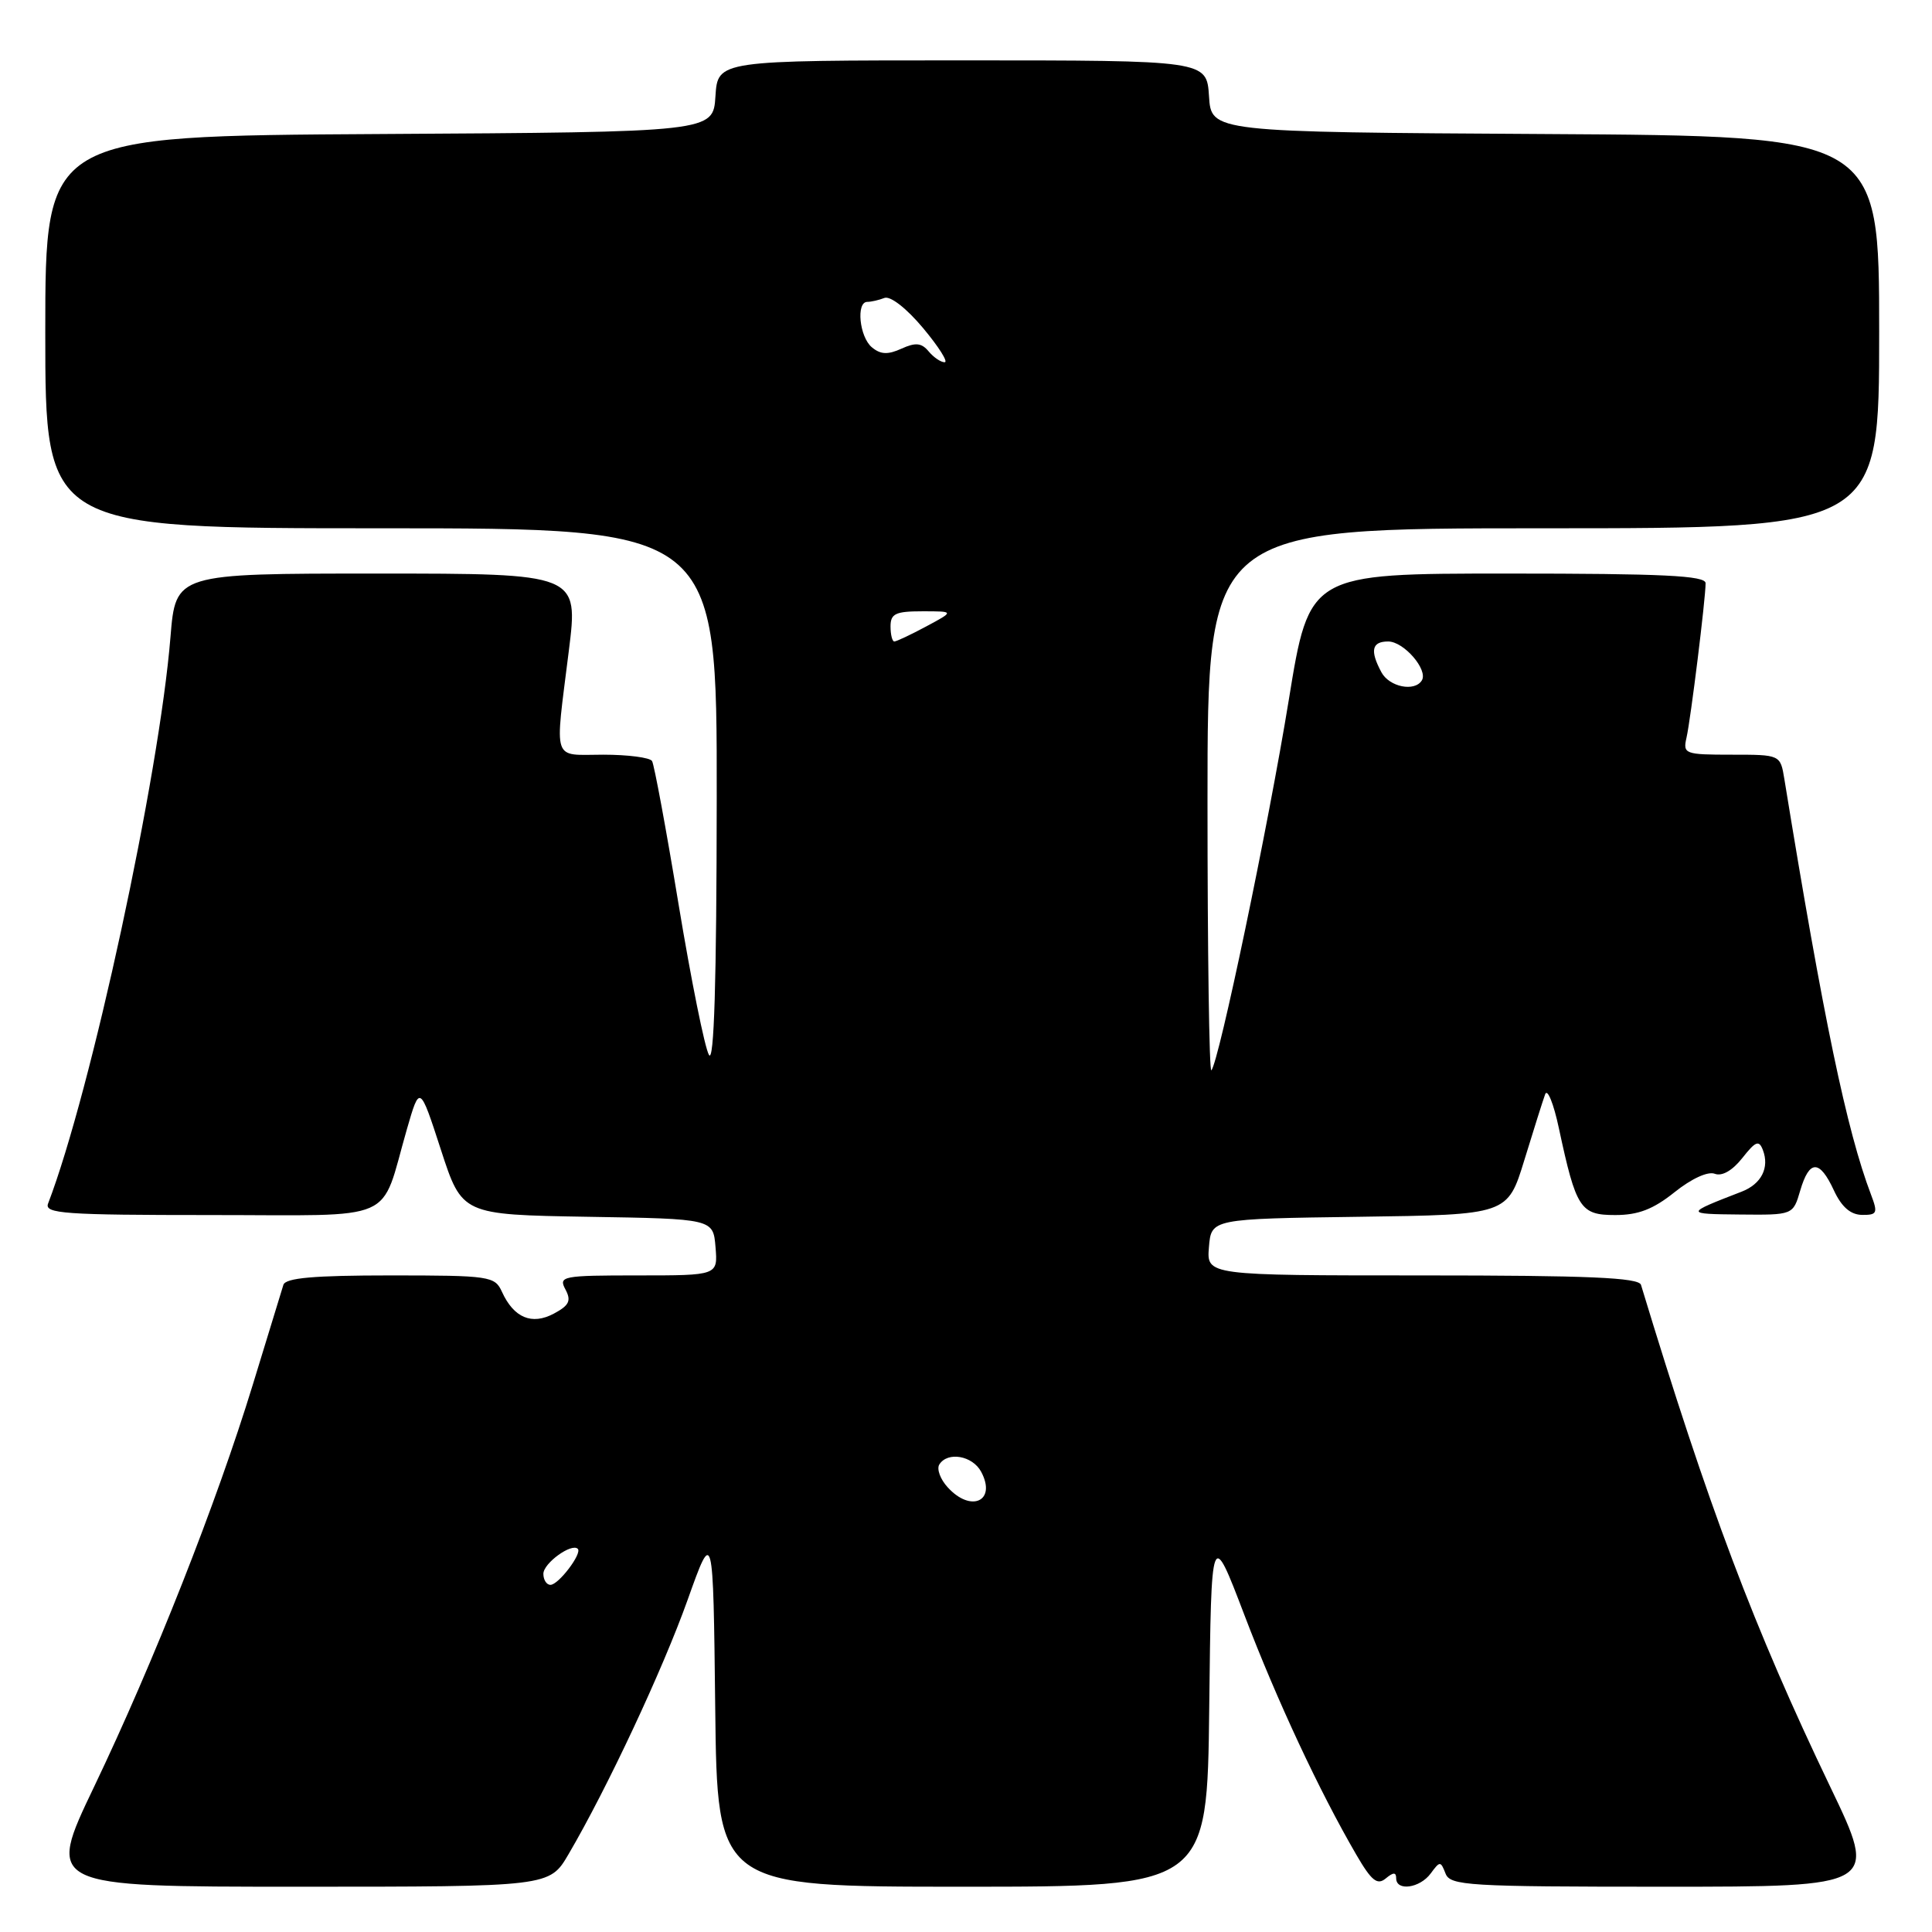 <?xml version="1.0" encoding="UTF-8" standalone="no"?>
<!DOCTYPE svg PUBLIC "-//W3C//DTD SVG 1.1//EN" "http://www.w3.org/Graphics/SVG/1.1/DTD/svg11.dtd" >
<svg xmlns="http://www.w3.org/2000/svg" xmlns:xlink="http://www.w3.org/1999/xlink" version="1.1" viewBox="0 0 256 256">
 <g >
 <path fill="currentColor"
d=" M 75.33 245.70 C 80.46 236.95 87.82 221.23 91.11 212.00 C 94.50 202.50 94.50 202.50 94.77 226.25 C 95.04 250.00 95.04 250.00 127.50 250.00 C 159.96 250.00 159.96 250.00 160.23 226.25 C 160.50 202.50 160.50 202.50 164.89 214.00 C 169.20 225.31 174.83 237.36 179.73 245.78 C 181.73 249.22 182.50 249.83 183.61 248.91 C 184.62 248.07 185.00 248.06 185.00 248.88 C 185.00 250.63 188.13 250.20 189.57 248.25 C 190.80 246.58 190.89 246.58 191.54 248.25 C 192.16 249.86 194.49 250.00 220.54 250.00 C 248.87 250.00 248.87 250.00 242.51 236.75 C 232.40 215.66 226.39 199.74 217.44 170.25 C 217.15 169.29 210.48 169.00 188.47 169.00 C 159.88 169.00 159.88 169.00 160.19 165.25 C 160.50 161.50 160.50 161.50 180.13 161.23 C 199.76 160.96 199.76 160.96 201.98 153.73 C 203.20 149.75 204.44 145.82 204.74 145.00 C 205.03 144.18 205.86 146.20 206.56 149.50 C 208.85 160.16 209.39 161.00 214.03 161.00 C 217.08 161.00 219.07 160.23 221.89 157.97 C 224.11 156.19 226.30 155.18 227.21 155.53 C 228.18 155.90 229.55 155.11 230.87 153.44 C 232.63 151.21 233.07 151.03 233.59 152.38 C 234.49 154.73 233.39 156.89 230.78 157.90 C 223.23 160.82 223.23 160.86 230.54 160.93 C 237.59 161.00 237.59 161.00 238.54 157.75 C 239.75 153.64 241.10 153.63 243.00 157.73 C 244.02 159.93 245.21 160.96 246.73 160.98 C 248.74 161.00 248.85 160.74 247.91 158.27 C 244.71 149.85 241.60 134.95 236.44 103.25 C 235.91 100.00 235.91 100.00 229.44 100.00 C 223.24 100.00 222.98 99.90 223.47 97.75 C 224.03 95.29 226.00 79.33 226.00 77.28 C 226.00 76.27 220.37 76.00 199.75 76.00 C 173.49 76.00 173.49 76.00 170.77 92.75 C 168.06 109.41 161.49 140.84 160.51 141.82 C 160.23 142.10 160.00 126.06 160.00 106.17 C 160.00 70.00 160.00 70.00 204.50 70.00 C 249.00 70.00 249.00 70.00 249.00 44.01 C 249.00 18.02 249.00 18.02 204.75 17.76 C 160.50 17.50 160.50 17.50 160.20 12.75 C 159.89 8.00 159.89 8.00 127.50 8.00 C 95.11 8.00 95.11 8.00 94.80 12.75 C 94.50 17.50 94.50 17.50 50.25 17.76 C 6.00 18.02 6.00 18.02 6.00 44.01 C 6.00 70.00 6.00 70.00 50.50 70.00 C 95.00 70.00 95.00 70.00 94.97 105.75 C 94.95 130.17 94.62 140.95 93.94 139.78 C 93.38 138.83 91.58 129.87 89.92 119.86 C 88.27 109.86 86.68 101.30 86.40 100.84 C 86.11 100.38 83.21 100.00 79.94 100.00 C 73.07 100.00 73.50 101.28 75.37 86.25 C 76.65 76.00 76.65 76.00 49.96 76.00 C 23.28 76.00 23.28 76.00 22.59 84.39 C 21.10 102.82 12.06 144.65 6.37 159.48 C 5.86 160.81 8.51 161.00 27.92 161.00 C 53.08 161.00 50.28 162.23 53.92 149.61 C 55.62 143.73 55.62 143.73 58.42 152.34 C 61.22 160.95 61.22 160.95 77.86 161.23 C 94.50 161.50 94.50 161.50 94.81 165.25 C 95.12 169.00 95.12 169.00 84.53 169.00 C 74.52 169.00 73.98 169.10 74.92 170.85 C 75.72 172.35 75.43 172.97 73.39 174.06 C 70.47 175.62 68.08 174.62 66.51 171.17 C 65.57 169.10 64.91 169.00 51.73 169.00 C 41.57 169.00 37.84 169.33 37.55 170.25 C 37.34 170.94 35.51 176.90 33.49 183.50 C 28.69 199.16 20.38 220.22 12.47 236.75 C 6.13 250.00 6.13 250.00 39.47 250.00 C 72.81 250.00 72.81 250.00 75.33 245.70 Z  M 72.00 208.54 C 72.00 207.13 75.75 204.42 76.56 205.23 C 77.17 205.83 74.01 210.00 72.94 210.00 C 72.42 210.00 72.00 209.34 72.00 208.54 Z  M 125.56 197.06 C 124.59 196.00 124.10 194.65 124.46 194.06 C 125.55 192.30 128.86 192.87 130.01 195.02 C 132.09 198.91 128.65 200.49 125.56 197.06 Z  M 183.04 89.07 C 181.50 86.20 181.77 85.00 183.94 85.00 C 186.02 85.00 189.26 88.76 188.40 90.16 C 187.44 91.71 184.08 91.02 183.04 89.07 Z  M 118.00 83.00 C 118.00 81.31 118.67 81.00 122.24 81.00 C 126.47 81.00 126.47 81.00 122.74 83.00 C 120.69 84.10 118.78 85.00 118.50 85.00 C 118.23 85.00 118.00 84.10 118.00 83.00 Z  M 123.05 46.56 C 122.11 45.43 121.32 45.35 119.45 46.20 C 117.65 47.02 116.68 46.98 115.53 46.02 C 113.88 44.66 113.41 40.00 114.92 40.00 C 115.42 40.00 116.45 39.77 117.19 39.48 C 117.98 39.18 120.13 40.86 122.32 43.48 C 124.40 45.97 125.68 48.00 125.17 48.00 C 124.66 48.00 123.71 47.35 123.05 46.56 Z "/>
</g>
</svg>